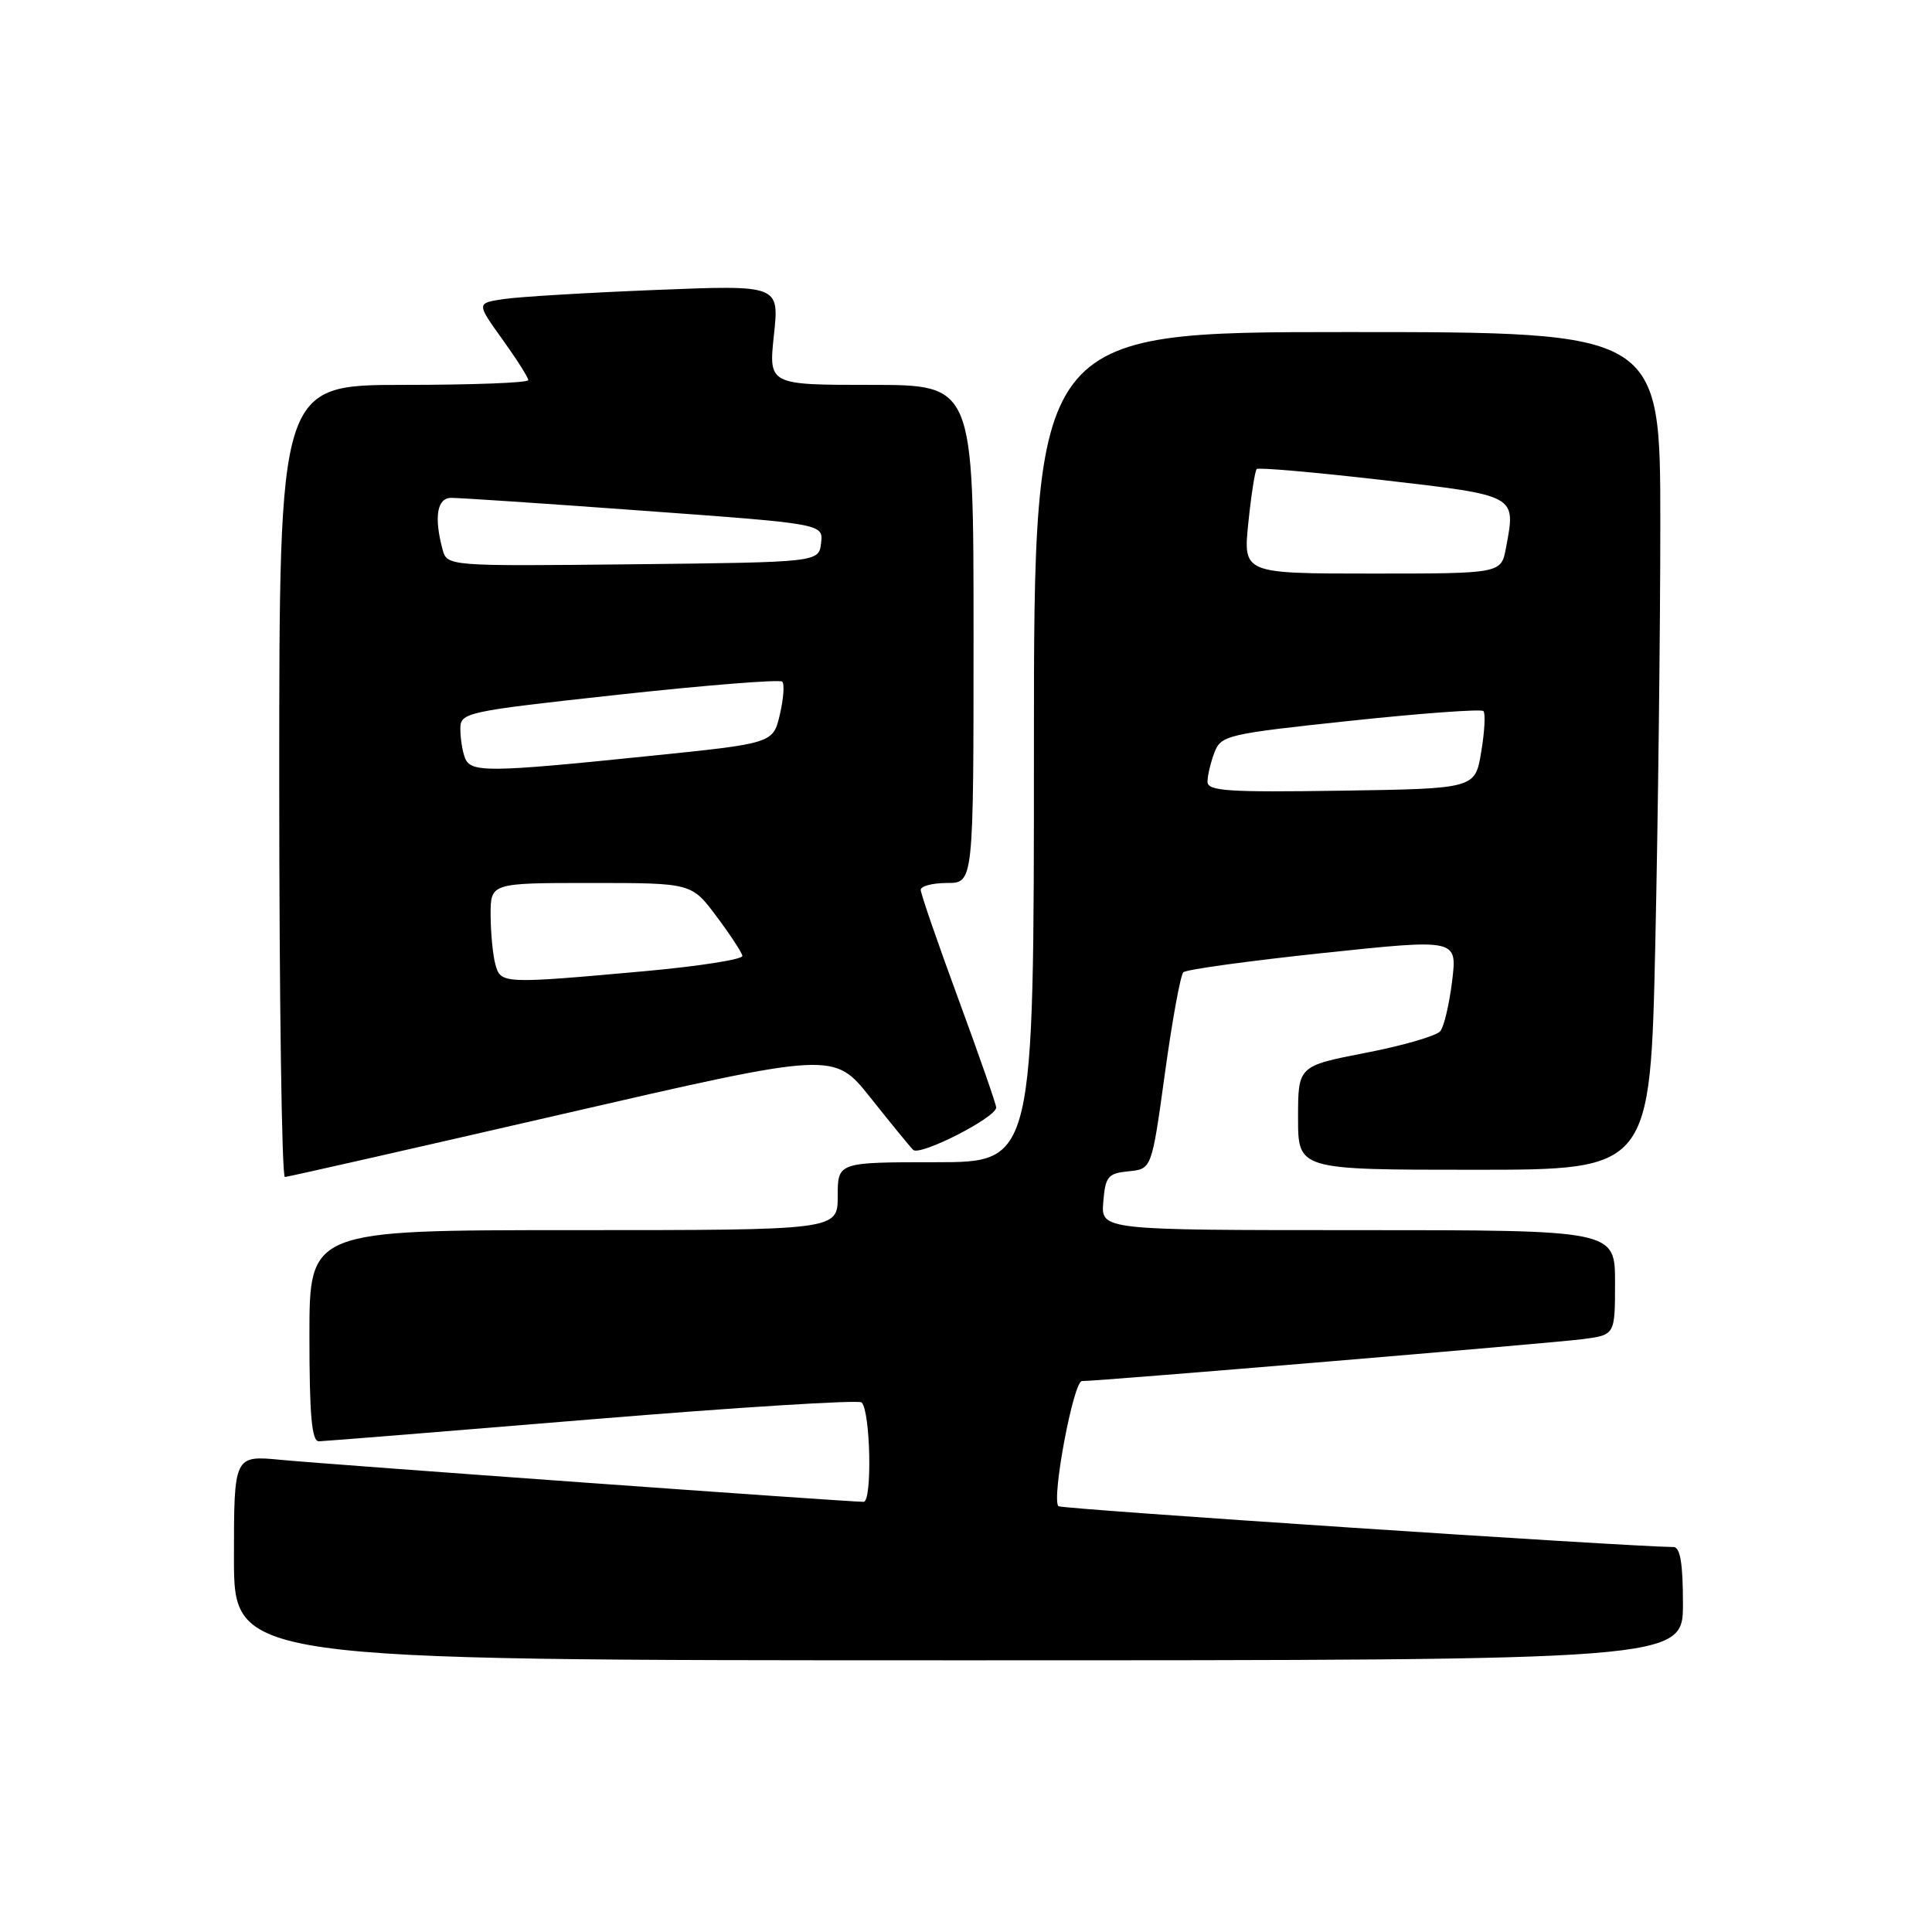 <?xml version="1.0" encoding="UTF-8" standalone="no"?>
<!DOCTYPE svg PUBLIC "-//W3C//DTD SVG 1.1//EN" "http://www.w3.org/Graphics/SVG/1.1/DTD/svg11.dtd" >
<svg xmlns="http://www.w3.org/2000/svg" xmlns:xlink="http://www.w3.org/1999/xlink" version="1.1" viewBox="0 0 256 256">
 <g >
 <path fill="currentColor"
d=" M 223.00 212.50 C 223.00 207.17 222.64 205.00 221.75 204.99 C 215.35 204.92 140.63 199.96 140.25 199.58 C 139.30 198.63 142.24 183.00 143.36 183.00 C 145.66 183.00 205.68 177.97 209.75 177.44 C 214.00 176.88 214.00 176.88 214.00 169.94 C 214.00 163.00 214.00 163.00 179.94 163.00 C 145.88 163.00 145.88 163.00 146.19 159.25 C 146.47 155.88 146.81 155.47 149.56 155.20 C 152.61 154.90 152.61 154.90 154.36 142.20 C 155.32 135.22 156.42 129.20 156.80 128.83 C 157.19 128.46 165.51 127.32 175.30 126.28 C 193.09 124.40 193.09 124.40 192.42 129.95 C 192.05 133.00 191.35 136.01 190.85 136.63 C 190.36 137.25 185.91 138.55 180.98 139.50 C 172.00 141.25 172.00 141.25 172.00 148.12 C 172.00 155.00 172.00 155.00 195.34 155.00 C 218.68 155.00 218.68 155.00 219.34 124.84 C 219.70 108.25 220.00 83.27 220.00 69.34 C 220.00 44.00 220.00 44.00 178.50 44.00 C 137.00 44.00 137.00 44.00 137.00 99.00 C 137.00 154.00 137.00 154.00 124.00 154.00 C 111.00 154.00 111.00 154.00 111.00 158.50 C 111.00 163.00 111.00 163.00 76.00 163.00 C 41.00 163.00 41.00 163.00 41.00 177.00 C 41.00 187.54 41.31 190.99 42.25 190.98 C 42.94 190.97 59.25 189.65 78.50 188.06 C 97.75 186.47 113.80 185.47 114.17 185.83 C 115.35 187.02 115.59 199.00 114.43 199.00 C 112.29 199.00 43.35 194.03 37.25 193.44 C 31.00 192.84 31.00 192.84 31.00 206.42 C 31.00 220.00 31.00 220.00 127.00 220.00 C 223.00 220.00 223.00 220.00 223.00 212.50 Z  M 74.49 147.63 C 110.48 139.34 110.48 139.34 115.32 145.42 C 117.98 148.77 120.53 151.89 120.99 152.36 C 121.85 153.25 132.00 148.08 132.00 146.75 C 132.00 146.33 129.75 139.88 127.00 132.40 C 124.25 124.93 122.00 118.41 122.00 117.91 C 122.00 117.41 123.58 117.00 125.50 117.00 C 129.00 117.00 129.00 117.00 129.00 84.00 C 129.00 51.00 129.00 51.00 115.42 51.00 C 101.84 51.00 101.84 51.00 102.55 44.38 C 103.26 37.76 103.26 37.76 86.88 38.42 C 77.87 38.78 68.84 39.32 66.81 39.62 C 63.12 40.16 63.12 40.16 66.56 44.95 C 68.45 47.58 70.00 50.02 70.00 50.37 C 70.00 50.72 62.58 51.00 53.50 51.00 C 37.00 51.00 37.00 51.00 37.00 103.50 C 37.00 132.38 37.34 155.98 37.75 155.96 C 38.16 155.94 54.70 152.19 74.49 147.63 Z  M 160.00 103.59 C 160.00 102.79 160.41 101.05 160.91 99.73 C 161.79 97.43 162.55 97.25 178.93 95.51 C 188.33 94.51 196.26 93.93 196.56 94.22 C 196.85 94.52 196.72 96.95 196.27 99.63 C 195.46 104.50 195.46 104.50 177.73 104.77 C 162.74 105.00 160.00 104.82 160.00 103.59 Z  M 165.41 69.28 C 165.79 65.59 166.29 62.38 166.52 62.15 C 166.75 61.92 174.26 62.58 183.21 63.61 C 201.13 65.69 200.87 65.55 199.55 72.60 C 198.91 76.00 198.91 76.00 181.82 76.00 C 164.72 76.00 164.72 76.00 165.41 69.28 Z  M 65.63 127.75 C 65.30 126.51 65.02 123.59 65.01 121.25 C 65.00 117.00 65.00 117.00 78.31 117.00 C 91.63 117.00 91.63 117.00 94.93 121.41 C 96.75 123.84 98.30 126.20 98.37 126.66 C 98.44 127.12 92.65 128.03 85.50 128.68 C 66.52 130.39 66.34 130.38 65.63 127.75 Z  M 61.61 100.42 C 61.27 99.55 61.00 97.82 61.00 96.59 C 61.00 94.40 61.57 94.28 82.04 92.04 C 93.61 90.78 103.34 90.01 103.65 90.32 C 103.97 90.63 103.82 92.60 103.33 94.70 C 102.43 98.50 102.43 98.50 85.96 100.18 C 64.64 102.37 62.36 102.39 61.61 100.42 Z  M 58.63 72.77 C 57.50 68.52 57.91 66.00 59.75 65.97 C 60.71 65.95 72.21 66.72 85.30 67.68 C 109.09 69.41 109.09 69.41 108.80 71.95 C 108.50 74.50 108.50 74.50 83.87 74.77 C 59.24 75.03 59.24 75.03 58.63 72.77 Z "/>
</g>
</svg>